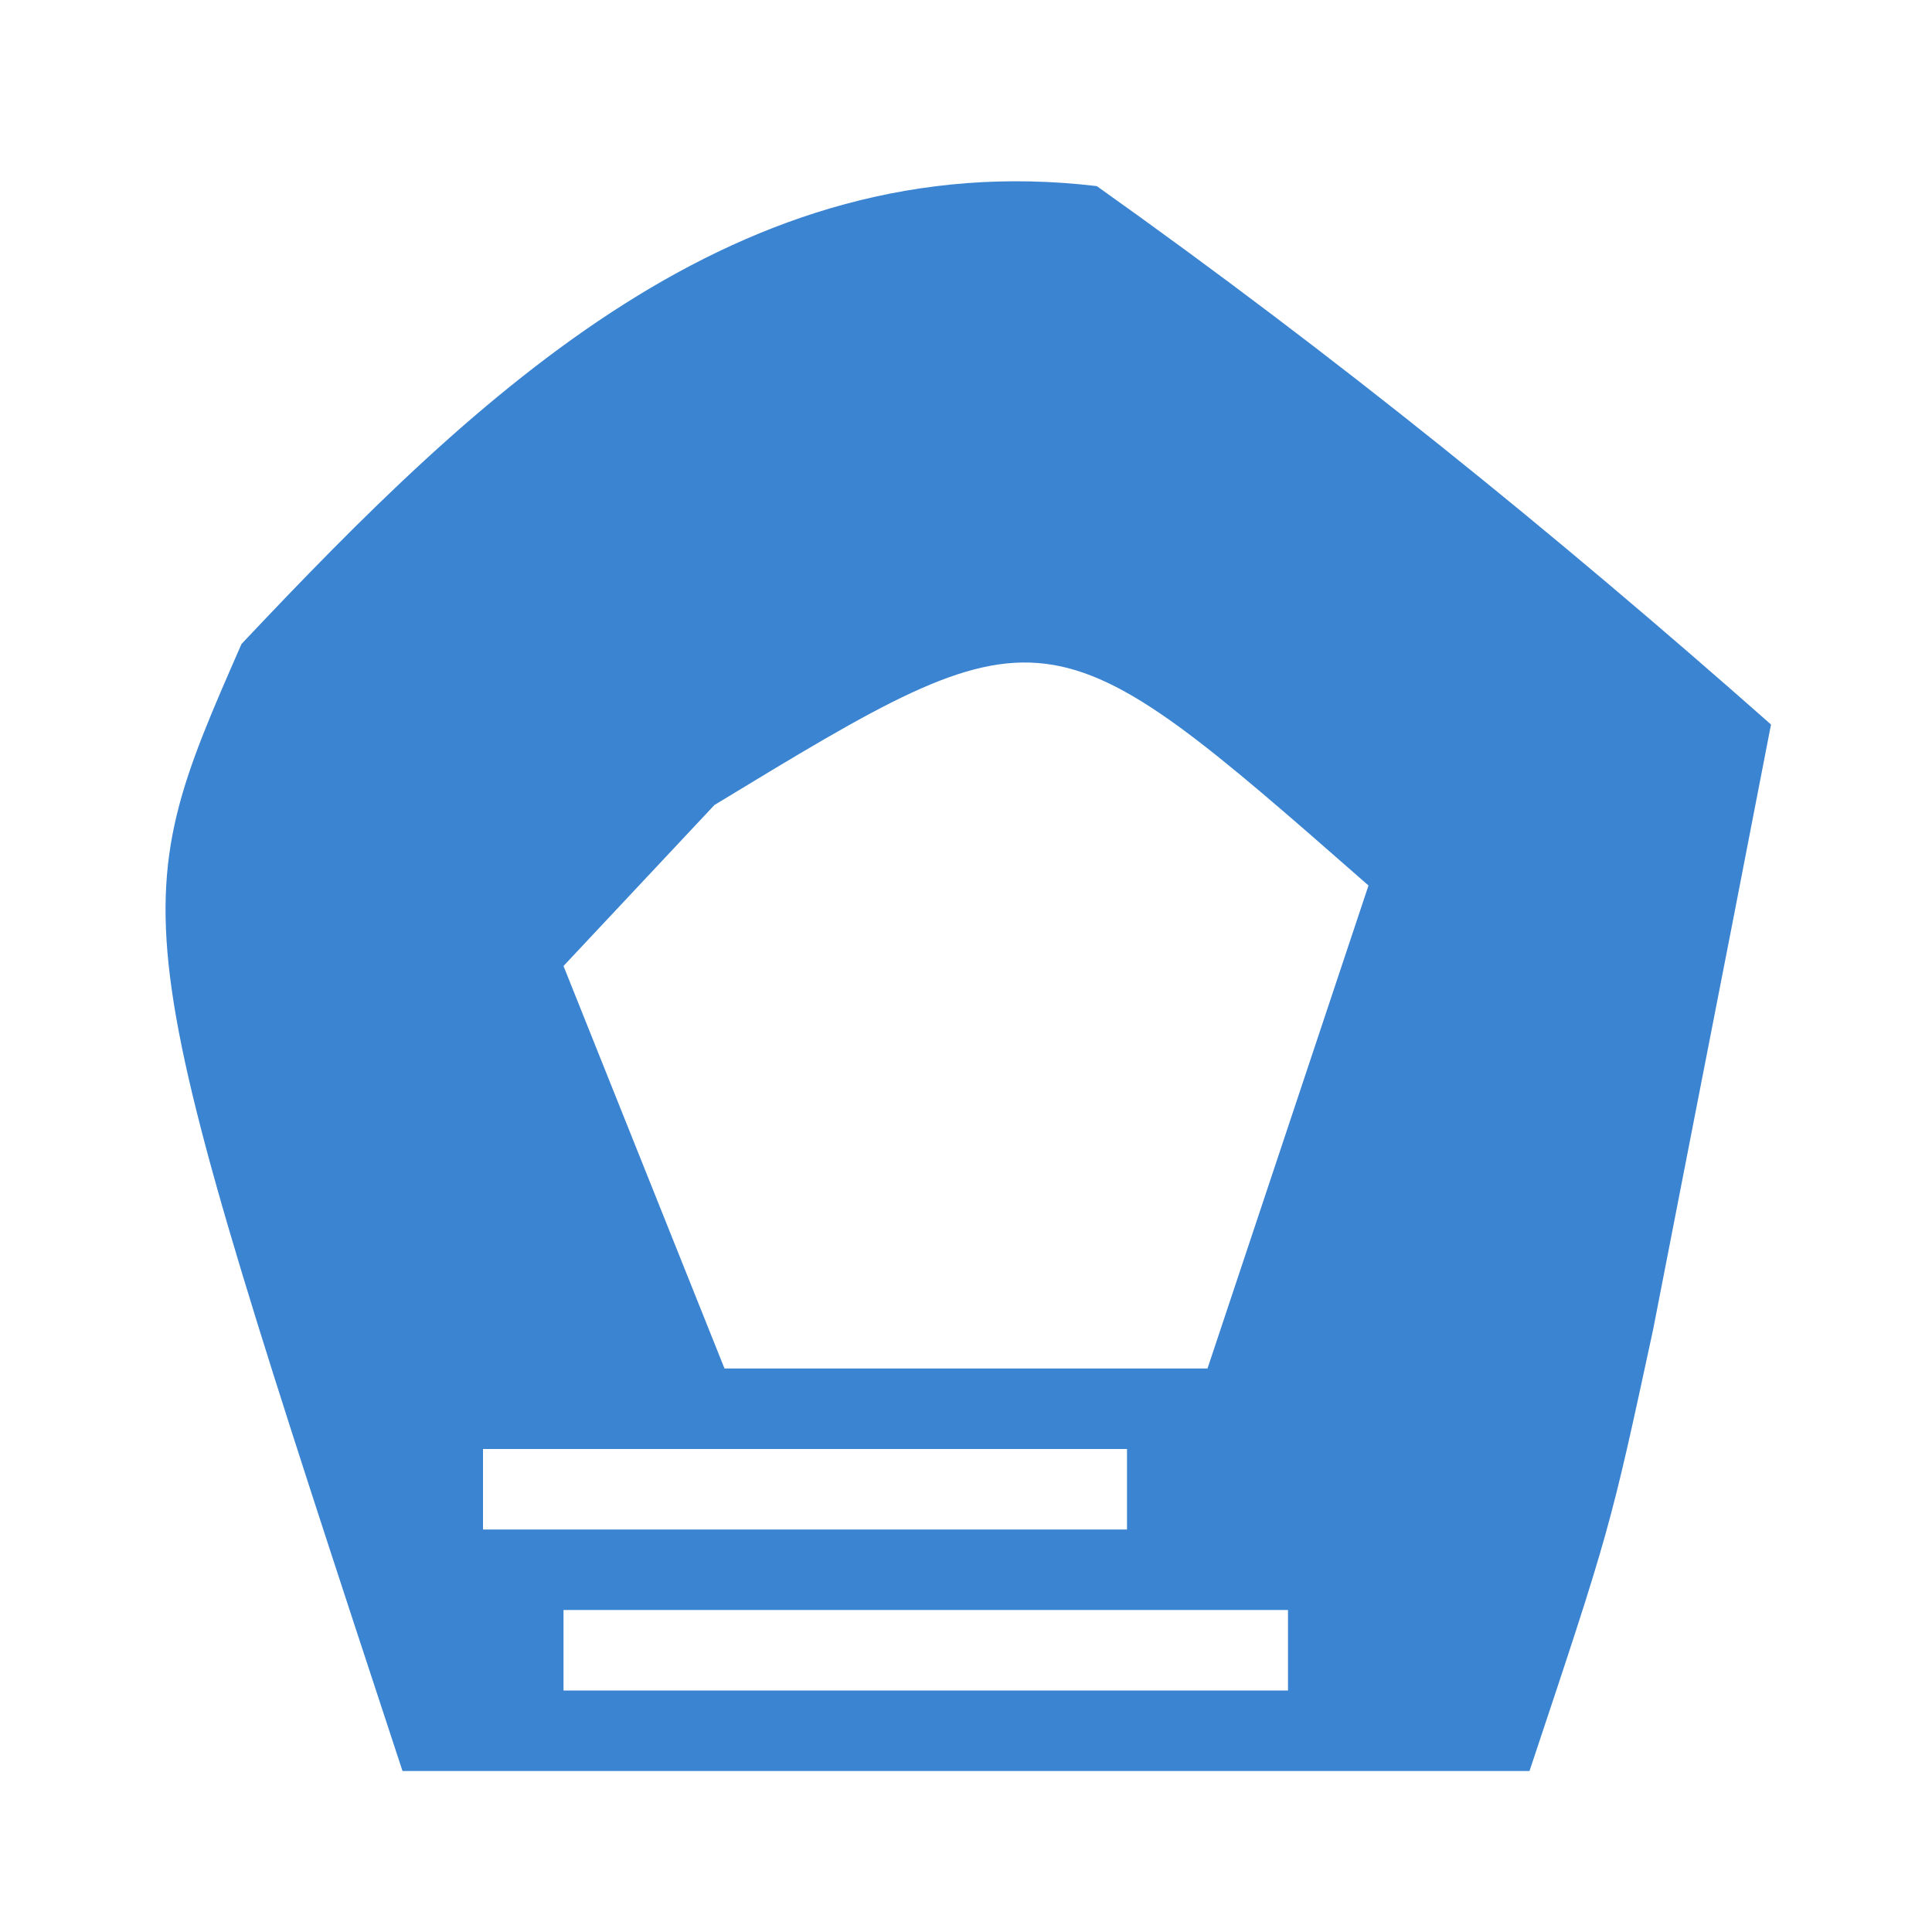 <?xml version="1.0" encoding="UTF-8"?>
<svg version="1.1" xmlns="http://www.w3.org/2000/svg" width="24" height="24">
<path d="M0 0 C2.945 2.093 5.666 4.294 8.375 6.688 C8.065 8.292 7.752 9.896 7.438 11.5 C7.176 12.84 7.176 12.84 6.91 14.207 C6.375 16.688 6.375 16.688 5.375 19.688 C0.755 19.688 -3.865 19.688 -8.625 19.688 C-12.113 9.085 -12.113 9.085 -10.625 5.688 C-7.662 2.545 -4.457 -0.531 0 0 Z M-4.75 7.688 C-5.369 8.348 -5.987 9.008 -6.625 9.688 C-5.965 11.338 -5.305 12.988 -4.625 14.688 C-2.645 14.688 -0.665 14.688 1.375 14.688 C2.035 12.707 2.695 10.727 3.375 8.688 C-0.623 5.182 -0.623 5.182 -4.75 7.688 Z M-7.625 15.688 C-7.625 16.017 -7.625 16.348 -7.625 16.688 C-4.985 16.688 -2.345 16.688 0.375 16.688 C0.375 16.358 0.375 16.027 0.375 15.688 C-2.265 15.688 -4.905 15.688 -7.625 15.688 Z M-6.625 17.688 C-6.625 18.017 -6.625 18.348 -6.625 18.688 C-3.655 18.688 -0.685 18.688 2.375 18.688 C2.375 18.358 2.375 18.027 2.375 17.688 C-0.595 17.688 -3.565 17.688 -6.625 17.688 Z " fill="#3A84D2" transform="translate(13.625,2.312)"/>
</svg>
